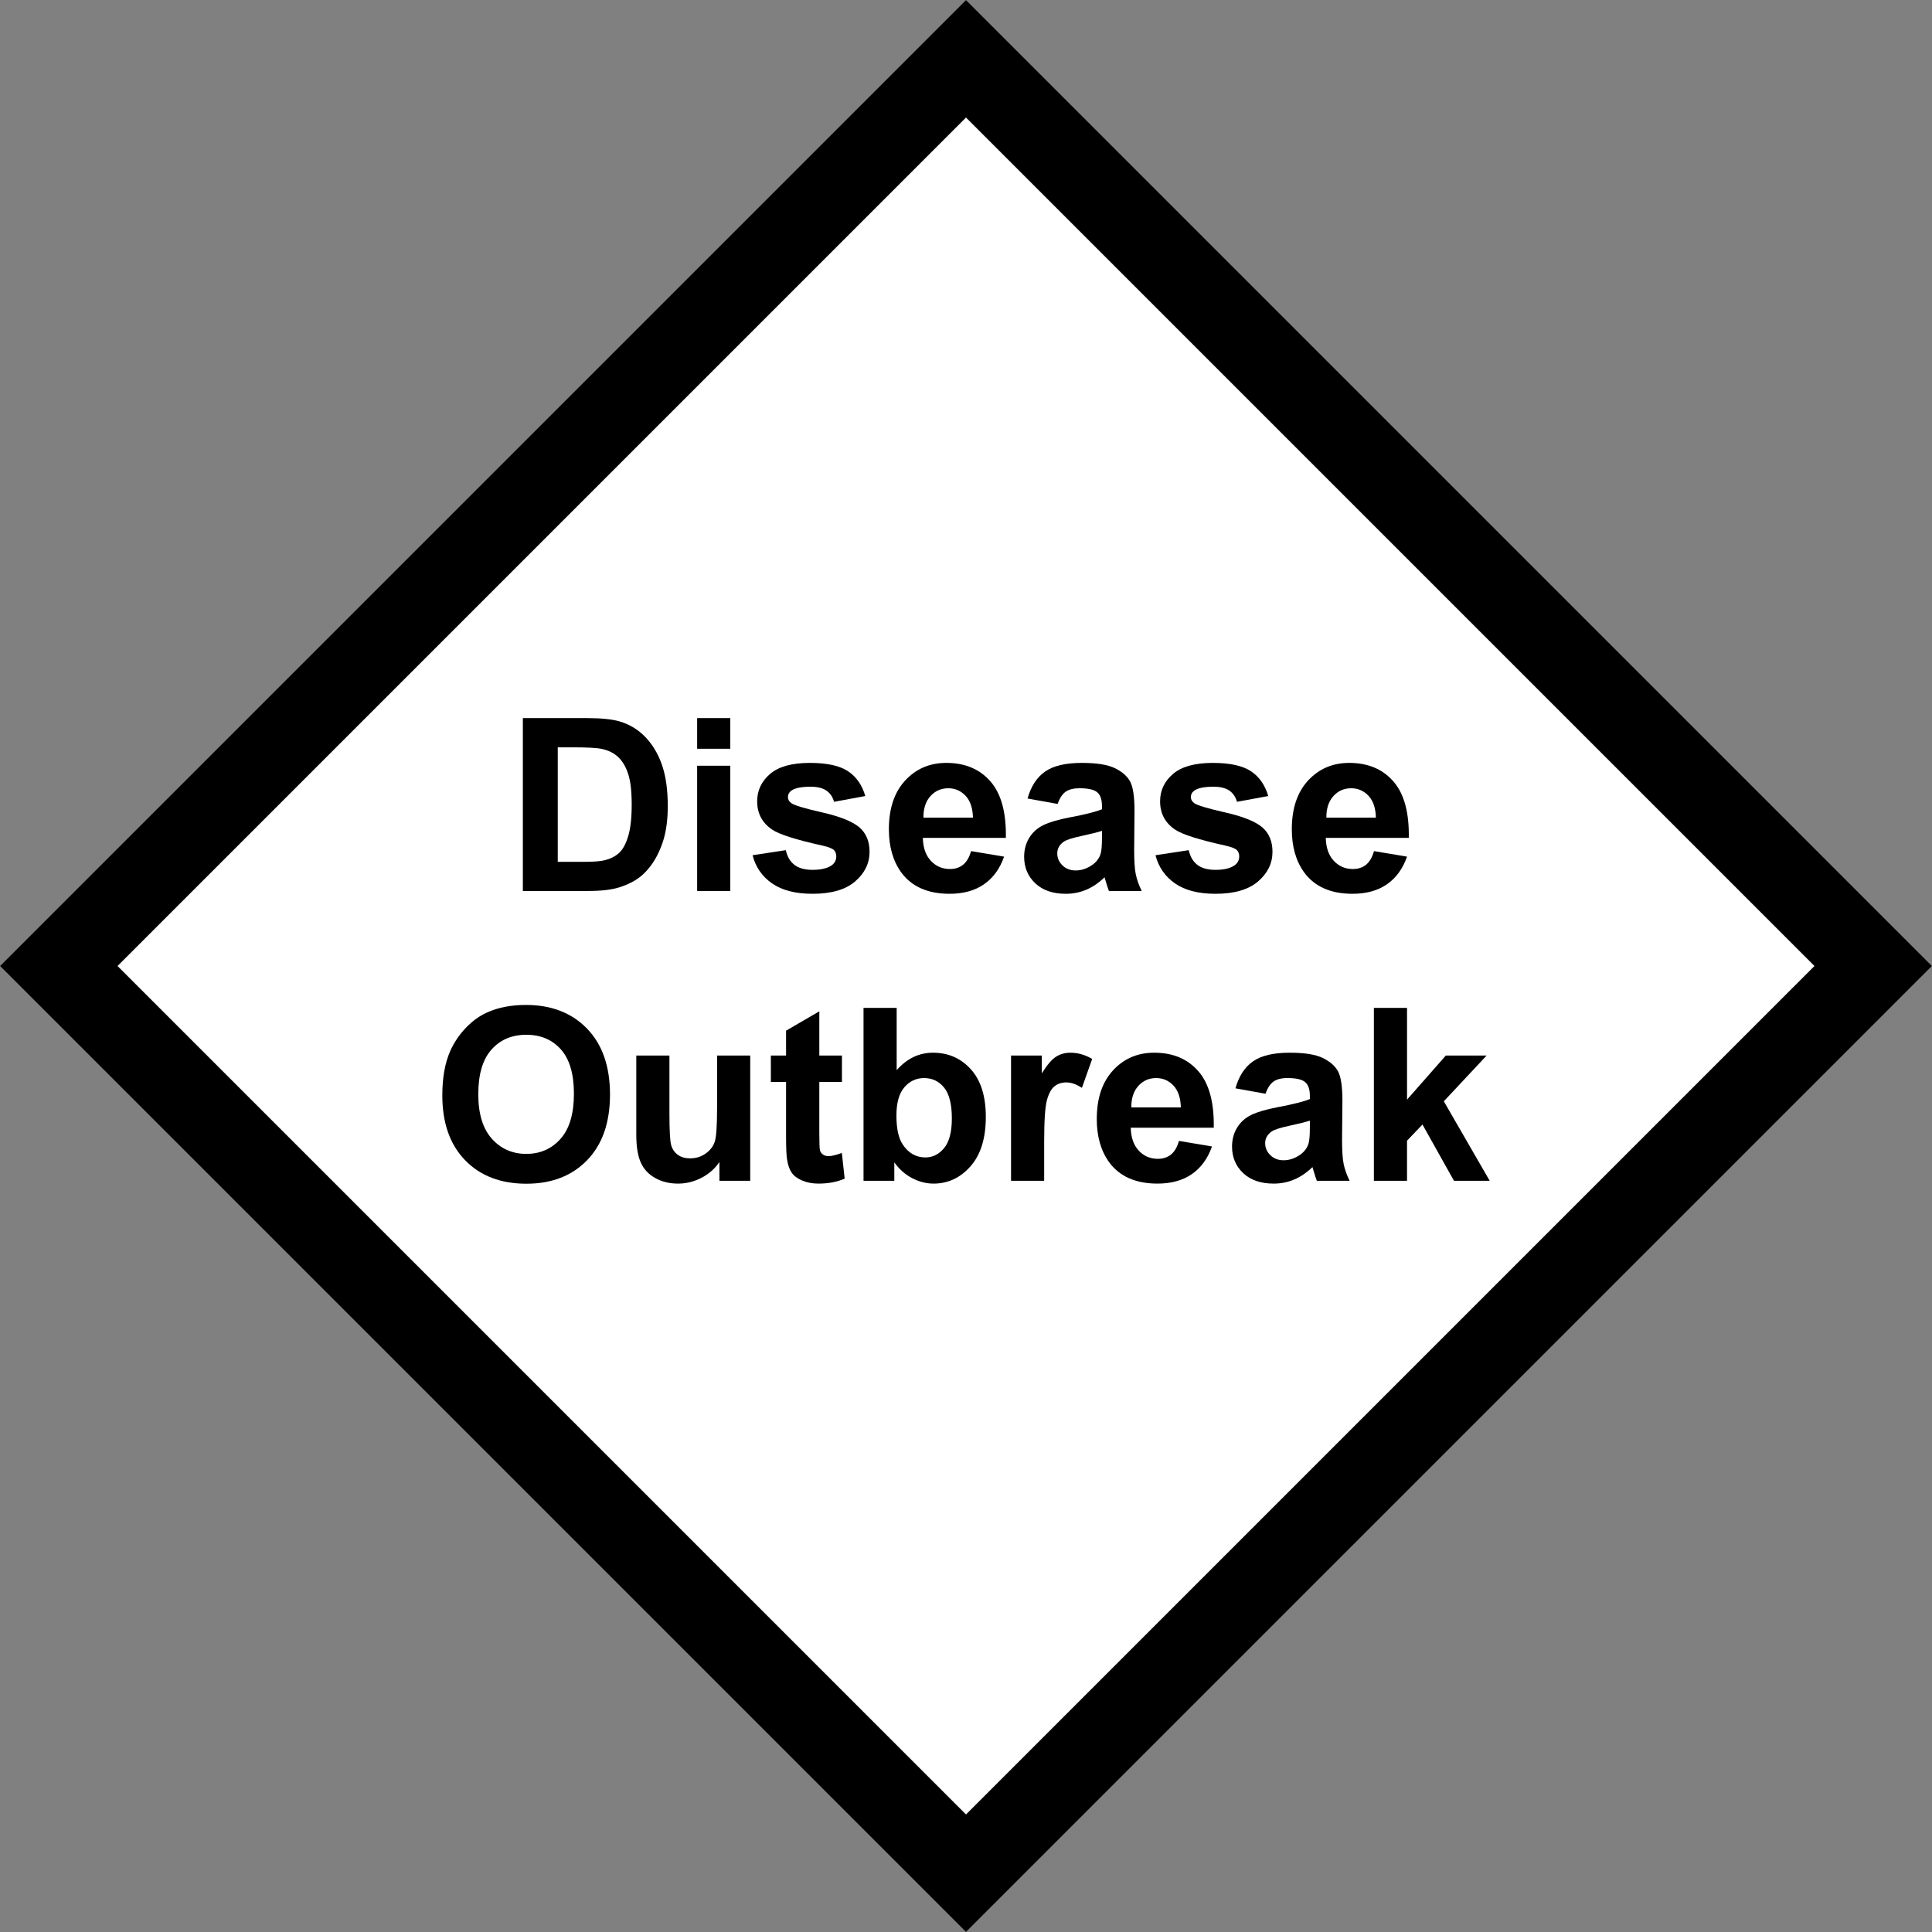 <?xml version="1.0" encoding="utf-8"?>
<!-- Generator: Adobe Illustrator 16.0.0, SVG Export Plug-In . SVG Version: 6.00 Build 0)  -->
<!DOCTYPE svg PUBLIC "-//W3C//DTD SVG 1.1//EN" "http://www.w3.org/Graphics/SVG/1.1/DTD/svg11.dtd">
<svg version="1.1" id="Layer_1" xmlns="http://www.w3.org/2000/svg" xmlns:xlink="http://www.w3.org/1999/xlink" x="0px" y="0px"
	 width="256px" height="256px" viewBox="0 0 256 256" enable-background="new 0 0 256 256" xml:space="preserve">
<rect x="0" y="0" width="256" height="256" fill="#808080" stroke="none"/>
<g>
	
		<rect x="41.037" y="41.038" transform="matrix(-0.707 0.707 -0.707 -0.707 309.019 128.001)" fill="#FFFFFF" width="173.926" height="173.925"/>
</g>
<g>
	<path d="M128,15.572L240.427,128L128,240.427L15.572,128L128,15.572 M128,0.016L0.016,128L128,255.983L255.983,128L128,0.016
		L128,0.016z"/>
</g>
<g>
	<path d="M69.281,95.151h8.453c1.906,0,3.359,0.146,4.359,0.438c1.344,0.396,2.495,1.099,3.453,2.109
		c0.958,1.011,1.688,2.248,2.188,3.711c0.5,1.464,0.75,3.269,0.75,5.414c0,1.886-0.234,3.511-0.703,4.875
		c-0.573,1.667-1.391,3.016-2.453,4.047c-0.802,0.781-1.886,1.391-3.25,1.828c-1.021,0.323-2.386,0.484-4.094,0.484h-8.703V95.151z
		 M73.906,99.026v15.172h3.453c1.292,0,2.224-0.073,2.797-0.219c0.75-0.188,1.372-0.505,1.867-0.953
		c0.495-0.448,0.898-1.185,1.211-2.211c0.313-1.026,0.469-2.424,0.469-4.195c0-1.771-0.156-3.13-0.469-4.078
		c-0.313-0.948-0.75-1.688-1.313-2.219s-1.276-0.891-2.141-1.078c-0.646-0.146-1.912-0.219-3.797-0.219H73.906z"/>
	<path d="M92.375,99.214v-4.063h4.391v4.063H92.375z M92.375,118.058v-16.594h4.391v16.594H92.375z"/>
	<path d="M99.719,113.323l4.406-0.672c0.188,0.854,0.567,1.503,1.141,1.945c0.573,0.443,1.375,0.664,2.406,0.664
		c1.135,0,1.989-0.208,2.563-0.625c0.385-0.292,0.578-0.682,0.578-1.172c0-0.333-0.104-0.609-0.313-0.828
		c-0.219-0.208-0.708-0.401-1.469-0.578c-3.542-0.781-5.787-1.495-6.734-2.141c-1.313-0.896-1.969-2.141-1.969-3.734
		c0-1.438,0.567-2.646,1.703-3.625c1.135-0.979,2.896-1.469,5.281-1.469c2.271,0,3.958,0.37,5.063,1.109
		c1.104,0.74,1.864,1.833,2.281,3.281l-4.141,0.766c-0.177-0.646-0.513-1.141-1.008-1.484c-0.495-0.344-1.201-0.516-2.117-0.516
		c-1.156,0-1.984,0.162-2.484,0.484c-0.333,0.229-0.5,0.526-0.5,0.891c0,0.313,0.146,0.578,0.438,0.797
		c0.396,0.292,1.763,0.703,4.102,1.234c2.338,0.531,3.971,1.183,4.898,1.953c0.917,0.781,1.375,1.87,1.375,3.266
		c0,1.521-0.636,2.828-1.906,3.922c-1.271,1.094-3.151,1.641-5.641,1.641c-2.261,0-4.05-0.458-5.367-1.375
		C100.987,116.141,100.125,114.896,99.719,113.323z"/>
	<path d="M128.672,112.776l4.375,0.734c-0.563,1.604-1.451,2.826-2.664,3.664c-1.214,0.839-2.732,1.258-4.555,1.258
		c-2.886,0-5.021-0.942-6.406-2.828c-1.094-1.51-1.641-3.417-1.641-5.719c0-2.75,0.719-4.903,2.156-6.461
		c1.438-1.557,3.255-2.336,5.453-2.336c2.469,0,4.416,0.815,5.844,2.445c1.427,1.63,2.109,4.128,2.047,7.492h-11
		c0.031,1.302,0.385,2.315,1.063,3.039c0.677,0.724,1.521,1.086,2.531,1.086c0.688,0,1.266-0.188,1.734-0.563
		S128.432,113.61,128.672,112.776z M128.922,108.339c-0.031-1.271-0.359-2.237-0.984-2.898c-0.625-0.661-1.386-0.992-2.281-0.992
		c-0.958,0-1.75,0.349-2.375,1.047c-0.625,0.698-0.933,1.646-0.922,2.844H128.922z"/>
	<path d="M140.141,106.526l-3.984-0.719c0.447-1.604,1.219-2.792,2.313-3.563c1.094-0.771,2.719-1.156,4.875-1.156
		c1.958,0,3.416,0.232,4.375,0.695c0.958,0.464,1.633,1.052,2.023,1.766c0.391,0.714,0.586,2.023,0.586,3.93l-0.047,5.125
		c0,1.458,0.07,2.534,0.211,3.227c0.141,0.693,0.403,1.435,0.789,2.227h-4.344c-0.115-0.292-0.256-0.724-0.422-1.297
		c-0.073-0.26-0.125-0.432-0.156-0.516c-0.75,0.729-1.553,1.276-2.406,1.641c-0.854,0.364-1.766,0.547-2.734,0.547
		c-1.709,0-3.055-0.463-4.039-1.391c-0.984-0.927-1.477-2.099-1.477-3.516c0-0.938,0.224-1.773,0.672-2.508
		c0.447-0.734,1.075-1.297,1.883-1.688c0.807-0.391,1.971-0.731,3.492-1.023c2.052-0.385,3.474-0.745,4.266-1.078v-0.438
		c0-0.844-0.209-1.445-0.625-1.805c-0.417-0.359-1.203-0.539-2.359-0.539c-0.781,0-1.391,0.154-1.828,0.461
		C140.766,105.217,140.411,105.756,140.141,106.526z M146.016,110.089c-0.563,0.188-1.453,0.412-2.672,0.672
		c-1.219,0.261-2.016,0.516-2.391,0.766c-0.573,0.406-0.859,0.922-0.859,1.547c0,0.615,0.229,1.146,0.688,1.594
		c0.458,0.448,1.041,0.672,1.75,0.672c0.791,0,1.547-0.26,2.266-0.781c0.531-0.396,0.88-0.88,1.047-1.453
		c0.114-0.375,0.172-1.088,0.172-2.141V110.089z"/>
	<path d="M153.109,113.323l4.406-0.672c0.188,0.854,0.567,1.503,1.141,1.945c0.572,0.443,1.375,0.664,2.406,0.664
		c1.135,0,1.989-0.208,2.563-0.625c0.385-0.292,0.578-0.682,0.578-1.172c0-0.333-0.104-0.609-0.313-0.828
		c-0.219-0.208-0.709-0.401-1.469-0.578c-3.542-0.781-5.787-1.495-6.734-2.141c-1.313-0.896-1.969-2.141-1.969-3.734
		c0-1.438,0.567-2.646,1.703-3.625c1.135-0.979,2.896-1.469,5.281-1.469c2.271,0,3.958,0.37,5.063,1.109
		c1.104,0.74,1.864,1.833,2.281,3.281l-4.141,0.766c-0.178-0.646-0.514-1.141-1.008-1.484c-0.495-0.344-1.201-0.516-2.117-0.516
		c-1.156,0-1.984,0.162-2.484,0.484c-0.334,0.229-0.5,0.526-0.5,0.891c0,0.313,0.146,0.578,0.438,0.797
		c0.396,0.292,1.763,0.703,4.102,1.234c2.338,0.531,3.971,1.183,4.898,1.953c0.916,0.781,1.375,1.87,1.375,3.266
		c0,1.521-0.636,2.828-1.906,3.922c-1.271,1.094-3.151,1.641-5.641,1.641c-2.261,0-4.05-0.458-5.367-1.375
		C154.377,116.141,153.516,114.896,153.109,113.323z"/>
	<path d="M182.063,112.776l4.375,0.734c-0.563,1.604-1.451,2.826-2.664,3.664c-1.214,0.839-2.732,1.258-4.555,1.258
		c-2.886,0-5.021-0.942-6.406-2.828c-1.094-1.51-1.641-3.417-1.641-5.719c0-2.75,0.719-4.903,2.156-6.461
		c1.438-1.557,3.255-2.336,5.453-2.336c2.469,0,4.416,0.815,5.844,2.445c1.427,1.63,2.109,4.128,2.047,7.492h-11
		c0.031,1.302,0.385,2.315,1.063,3.039c0.677,0.724,1.521,1.086,2.531,1.086c0.688,0,1.266-0.188,1.734-0.563
		S181.822,113.61,182.063,112.776z M182.313,108.339c-0.031-1.271-0.359-2.237-0.984-2.898c-0.625-0.661-1.386-0.992-2.281-0.992
		c-0.959,0-1.75,0.349-2.375,1.047c-0.625,0.698-0.933,1.646-0.922,2.844H182.313z"/>
	<path d="M58.609,145.146c0-2.334,0.349-4.292,1.047-5.875c0.521-1.167,1.231-2.214,2.133-3.141
		c0.901-0.928,1.888-1.615,2.961-2.063c1.427-0.604,3.073-0.906,4.938-0.906c3.375,0,6.075,1.047,8.102,3.141
		c2.026,2.094,3.039,5.005,3.039,8.734c0,3.697-1.005,6.591-3.016,8.68c-2.011,2.088-4.698,3.133-8.063,3.133
		c-3.406,0-6.115-1.039-8.125-3.117C59.614,151.653,58.609,148.791,58.609,145.146z M63.375,144.989c0,2.594,0.599,4.56,1.797,5.898
		c1.198,1.338,2.719,2.008,4.563,2.008s3.356-0.664,4.539-1.992c1.182-1.328,1.773-3.32,1.773-5.977
		c0-2.625-0.576-4.584-1.727-5.875c-1.151-1.292-2.68-1.938-4.586-1.938s-3.443,0.653-4.609,1.961
		C63.958,140.382,63.375,142.354,63.375,144.989z"/>
	<path d="M95.328,156.458v-2.484c-0.604,0.885-1.398,1.584-2.383,2.094s-2.023,0.766-3.117,0.766c-1.115,0-2.115-0.246-3-0.734
		c-0.886-0.49-1.526-1.178-1.922-2.063c-0.396-0.886-0.594-2.109-0.594-3.672v-10.5h4.391v7.625c0,2.333,0.081,3.763,0.242,4.289
		c0.161,0.525,0.456,0.942,0.883,1.25c0.427,0.307,0.969,0.461,1.625,0.461c0.75,0,1.422-0.206,2.016-0.617
		c0.594-0.412,1-0.922,1.219-1.531s0.328-2.102,0.328-4.477v-7h4.391v16.594H95.328z"/>
	<path d="M111.563,139.864v3.5h-3v6.688c0,1.354,0.028,2.143,0.086,2.367c0.057,0.224,0.188,0.408,0.391,0.555
		c0.203,0.146,0.45,0.219,0.742,0.219c0.406,0,0.995-0.141,1.766-0.422l0.375,3.406c-1.021,0.438-2.177,0.656-3.469,0.656
		c-0.792,0-1.505-0.133-2.141-0.398c-0.636-0.266-1.102-0.609-1.398-1.031s-0.503-0.992-0.617-1.711
		c-0.094-0.511-0.141-1.542-0.141-3.094v-7.234h-2.016v-3.5h2.016v-3.297l4.406-2.563v5.859H111.563z"/>
	<path d="M114.422,156.458v-22.906h4.391v8.25c1.354-1.542,2.958-2.313,4.813-2.313c2.021,0,3.692,0.731,5.016,2.195
		c1.322,1.463,1.984,3.564,1.984,6.305c0,2.833-0.675,5.016-2.023,6.547c-1.349,1.531-2.987,2.297-4.914,2.297
		c-0.948,0-1.883-0.238-2.805-0.711c-0.922-0.475-1.716-1.176-2.383-2.102v2.438H114.422z M118.781,147.802
		c0,1.719,0.271,2.989,0.813,3.813c0.76,1.166,1.771,1.75,3.031,1.75c0.969,0,1.794-0.414,2.477-1.242
		c0.682-0.828,1.023-2.133,1.023-3.914c0-1.896-0.344-3.264-1.031-4.102c-0.688-0.839-1.568-1.258-2.641-1.258
		c-1.052,0-1.927,0.408-2.625,1.227C119.13,144.893,118.781,146.135,118.781,147.802z"/>
	<path d="M138.359,156.458h-4.391v-16.594h4.078v2.359c0.697-1.115,1.325-1.85,1.883-2.203c0.557-0.354,1.189-0.531,1.898-0.531
		c1,0,1.963,0.275,2.891,0.828l-1.359,3.828c-0.74-0.479-1.428-0.719-2.063-0.719c-0.615,0-1.136,0.169-1.563,0.508
		c-0.428,0.338-0.764,0.95-1.008,1.836c-0.245,0.885-0.367,2.739-0.367,5.563V156.458z"/>
	<path d="M156.219,151.177l4.375,0.734c-0.563,1.604-1.451,2.824-2.664,3.664c-1.214,0.838-2.732,1.258-4.555,1.258
		c-2.886,0-5.021-0.943-6.406-2.828c-1.094-1.511-1.641-3.417-1.641-5.719c0-2.75,0.719-4.904,2.156-6.461
		c1.438-1.558,3.255-2.336,5.453-2.336c2.469,0,4.416,0.814,5.844,2.445c1.427,1.63,2.109,4.127,2.047,7.492h-11
		c0.031,1.302,0.385,2.314,1.063,3.039c0.677,0.724,1.521,1.086,2.531,1.086c0.688,0,1.266-0.188,1.734-0.563
		S155.979,152.01,156.219,151.177z M156.469,146.739c-0.031-1.271-0.359-2.237-0.984-2.898c-0.625-0.662-1.386-0.992-2.281-0.992
		c-0.959,0-1.75,0.349-2.375,1.047c-0.625,0.697-0.933,1.646-0.922,2.844H156.469z"/>
	<path d="M167.688,144.927l-3.984-0.719c0.447-1.604,1.219-2.792,2.313-3.563c1.094-0.771,2.719-1.156,4.875-1.156
		c1.958,0,3.416,0.231,4.375,0.695c0.958,0.463,1.633,1.052,2.023,1.766c0.391,0.713,0.586,2.023,0.586,3.93l-0.047,5.125
		c0,1.458,0.07,2.533,0.211,3.227c0.141,0.691,0.403,1.436,0.789,2.227h-4.344c-0.115-0.291-0.256-0.725-0.422-1.297
		c-0.073-0.262-0.125-0.434-0.156-0.516c-0.75,0.729-1.553,1.275-2.406,1.641c-0.854,0.363-1.766,0.547-2.734,0.547
		c-1.709,0-3.055-0.463-4.039-1.391s-1.477-2.1-1.477-3.516c0-0.938,0.224-1.773,0.672-2.508c0.447-0.734,1.075-1.297,1.883-1.688
		c0.807-0.391,1.971-0.732,3.492-1.023c2.052-0.386,3.474-0.745,4.266-1.078v-0.438c0-0.844-0.209-1.445-0.625-1.805
		c-0.417-0.359-1.203-0.539-2.359-0.539c-0.781,0-1.391,0.153-1.828,0.461C168.313,143.616,167.958,144.155,167.688,144.927z
		 M173.563,148.489c-0.563,0.188-1.453,0.411-2.672,0.672c-1.219,0.26-2.016,0.516-2.391,0.766
		c-0.573,0.406-0.859,0.922-0.859,1.547c0,0.614,0.229,1.146,0.688,1.594c0.458,0.447,1.041,0.672,1.75,0.672
		c0.791,0,1.547-0.261,2.266-0.781c0.531-0.396,0.88-0.881,1.047-1.453c0.114-0.375,0.172-1.089,0.172-2.141V148.489z"/>
	<path d="M182.047,156.458v-22.906h4.391v12.156l5.141-5.844h5.406l-5.672,6.063l6.078,10.531h-4.734l-4.172-7.453l-2.047,2.141
		v5.313H182.047z"/>
</g>
</svg>
